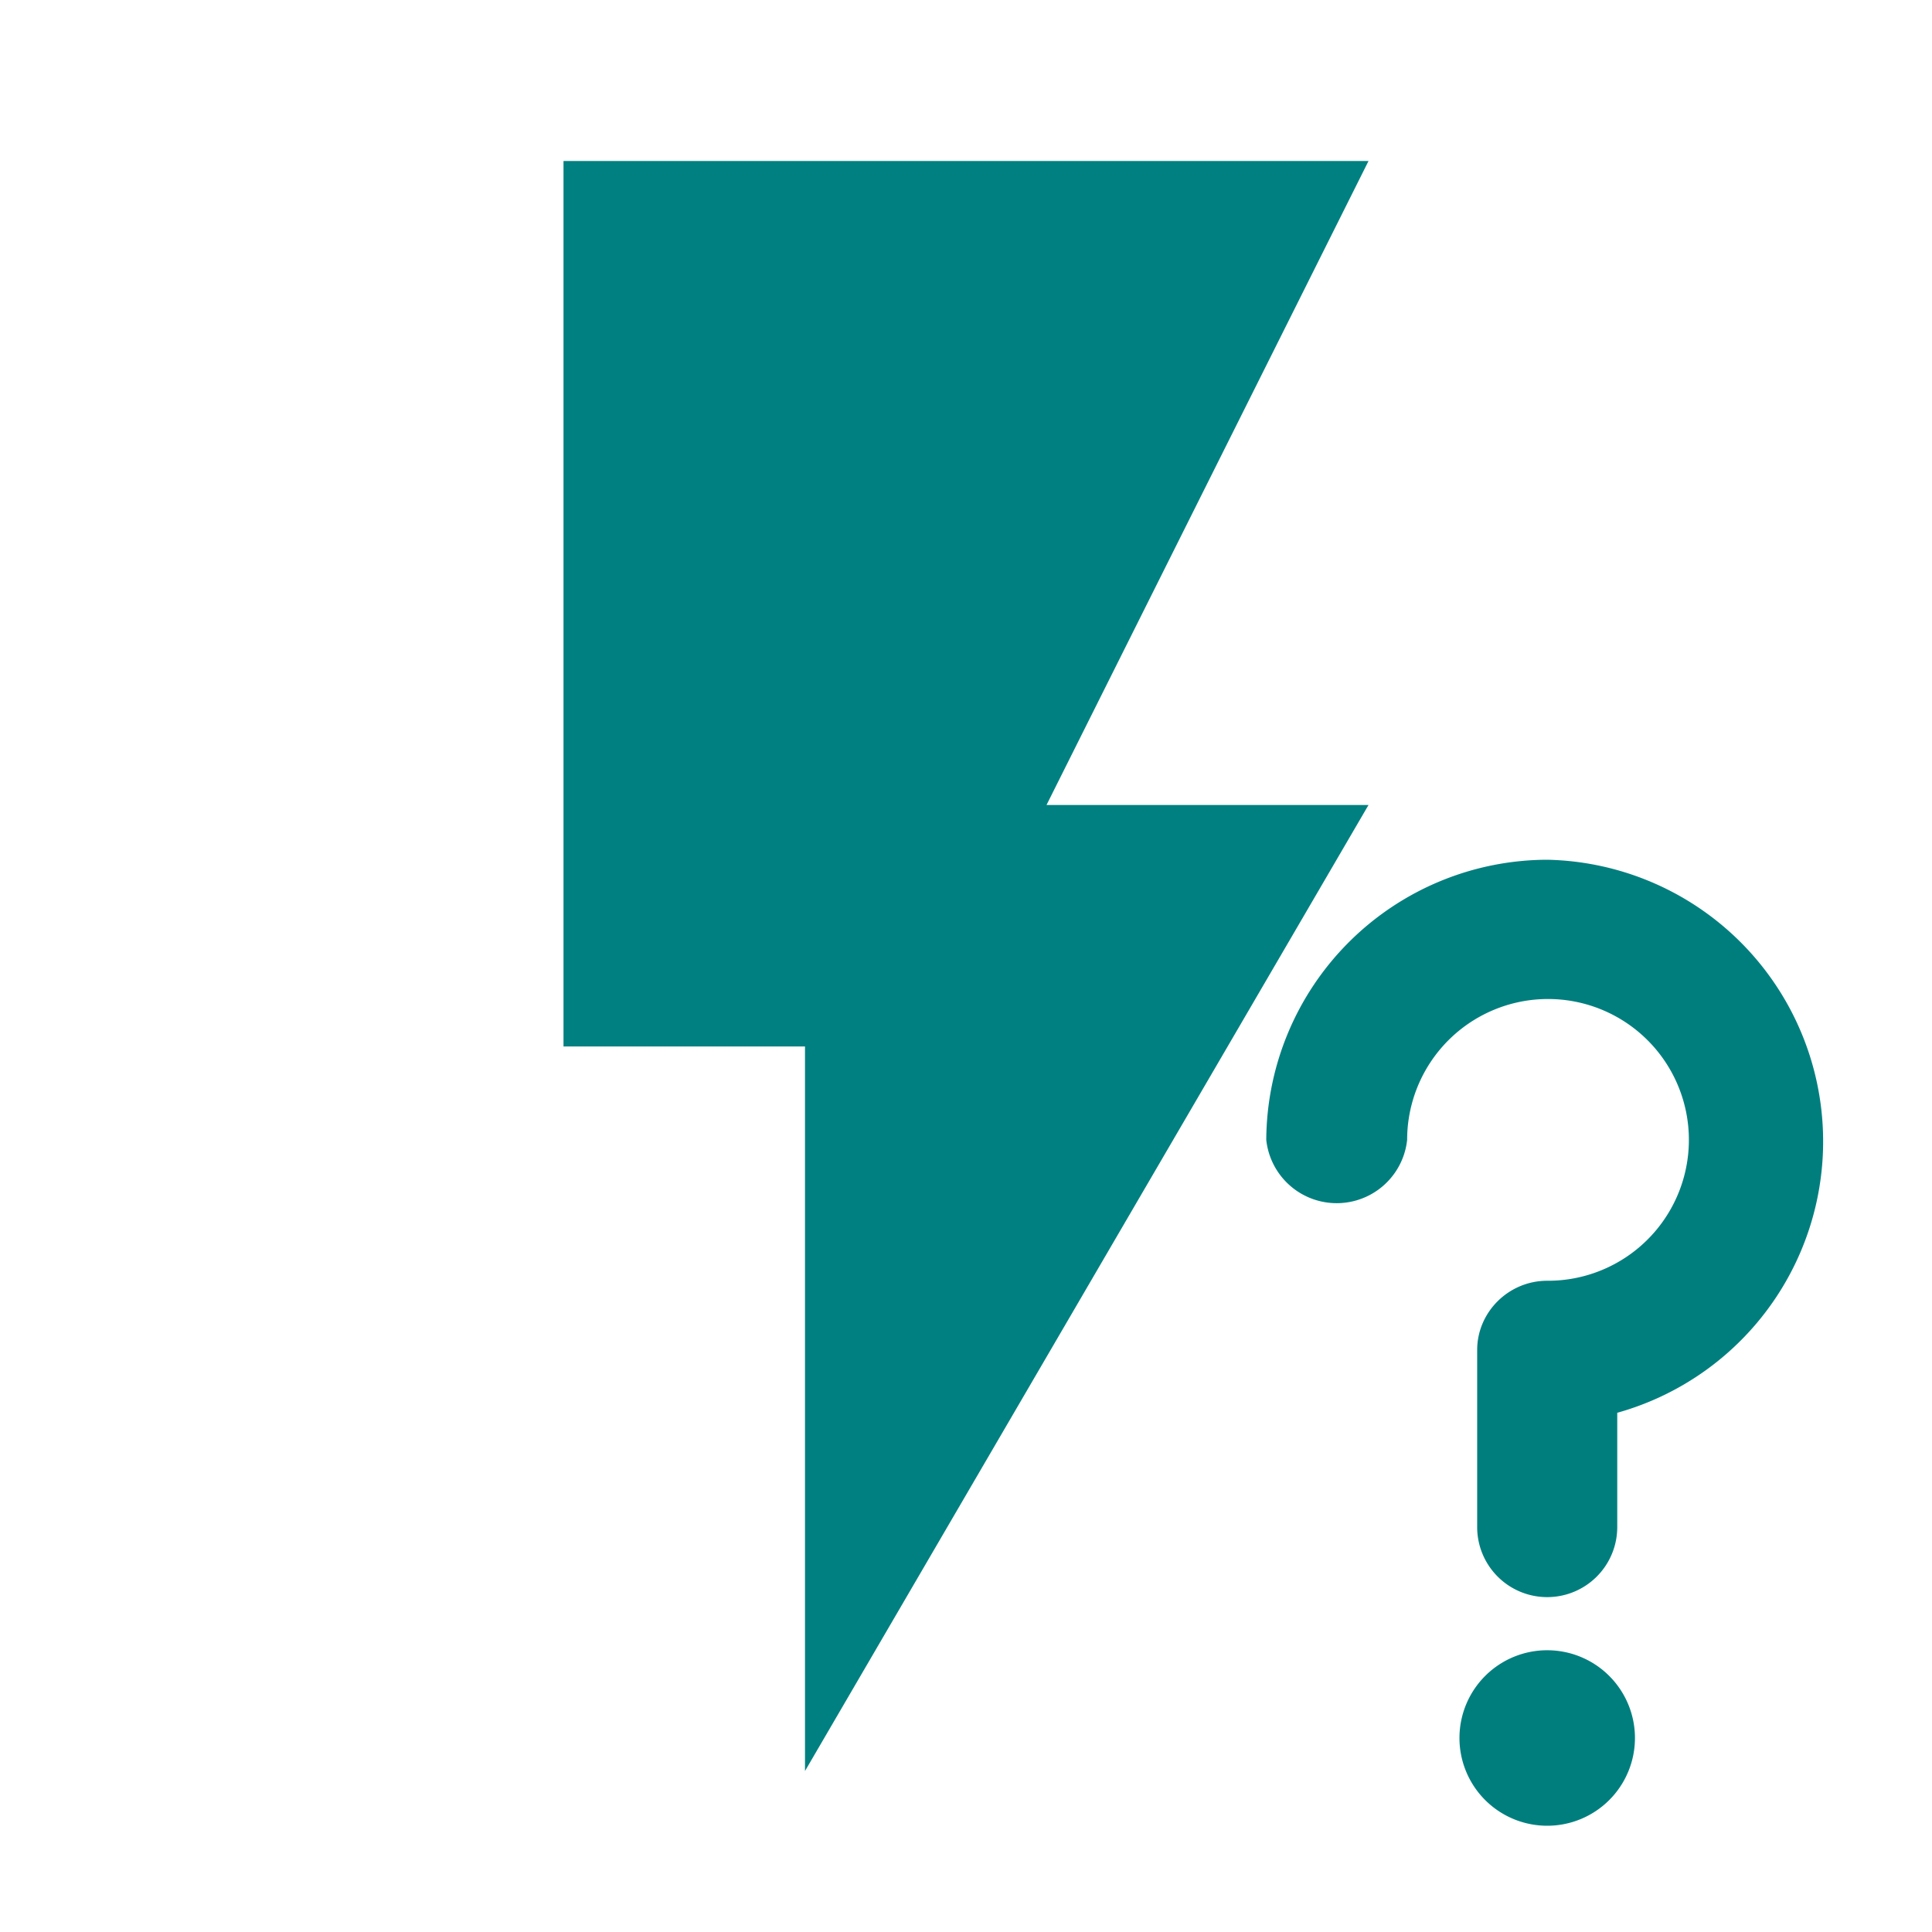 <svg xmlns="http://www.w3.org/2000/svg" height="24" width="24"><path d="M7 2v11h3v9l7-12h-4l4-8z" fill="teal"/><path d="M19.22 10.68a3.5 3.5 0 0 1 .87 6.87v1.42a.87.87 0 1 1-1.74 0v-2.2c0-.47.39-.86.87-.86a1.75 1.75 0 1 0-1.74-1.75.88.88 0 0 1-1.75 0 3.5 3.5 0 0 1 3.5-3.48zm0 9.82a1.09 1.09 0 0 1 1.09 1.09 1.09 1.09 0 0 1-1.09 1.09 1.09 1.09 0 0 1-1.09-1.1 1.09 1.09 0 0 1 1.1-1.08z" fill="#007e7e"/></svg>